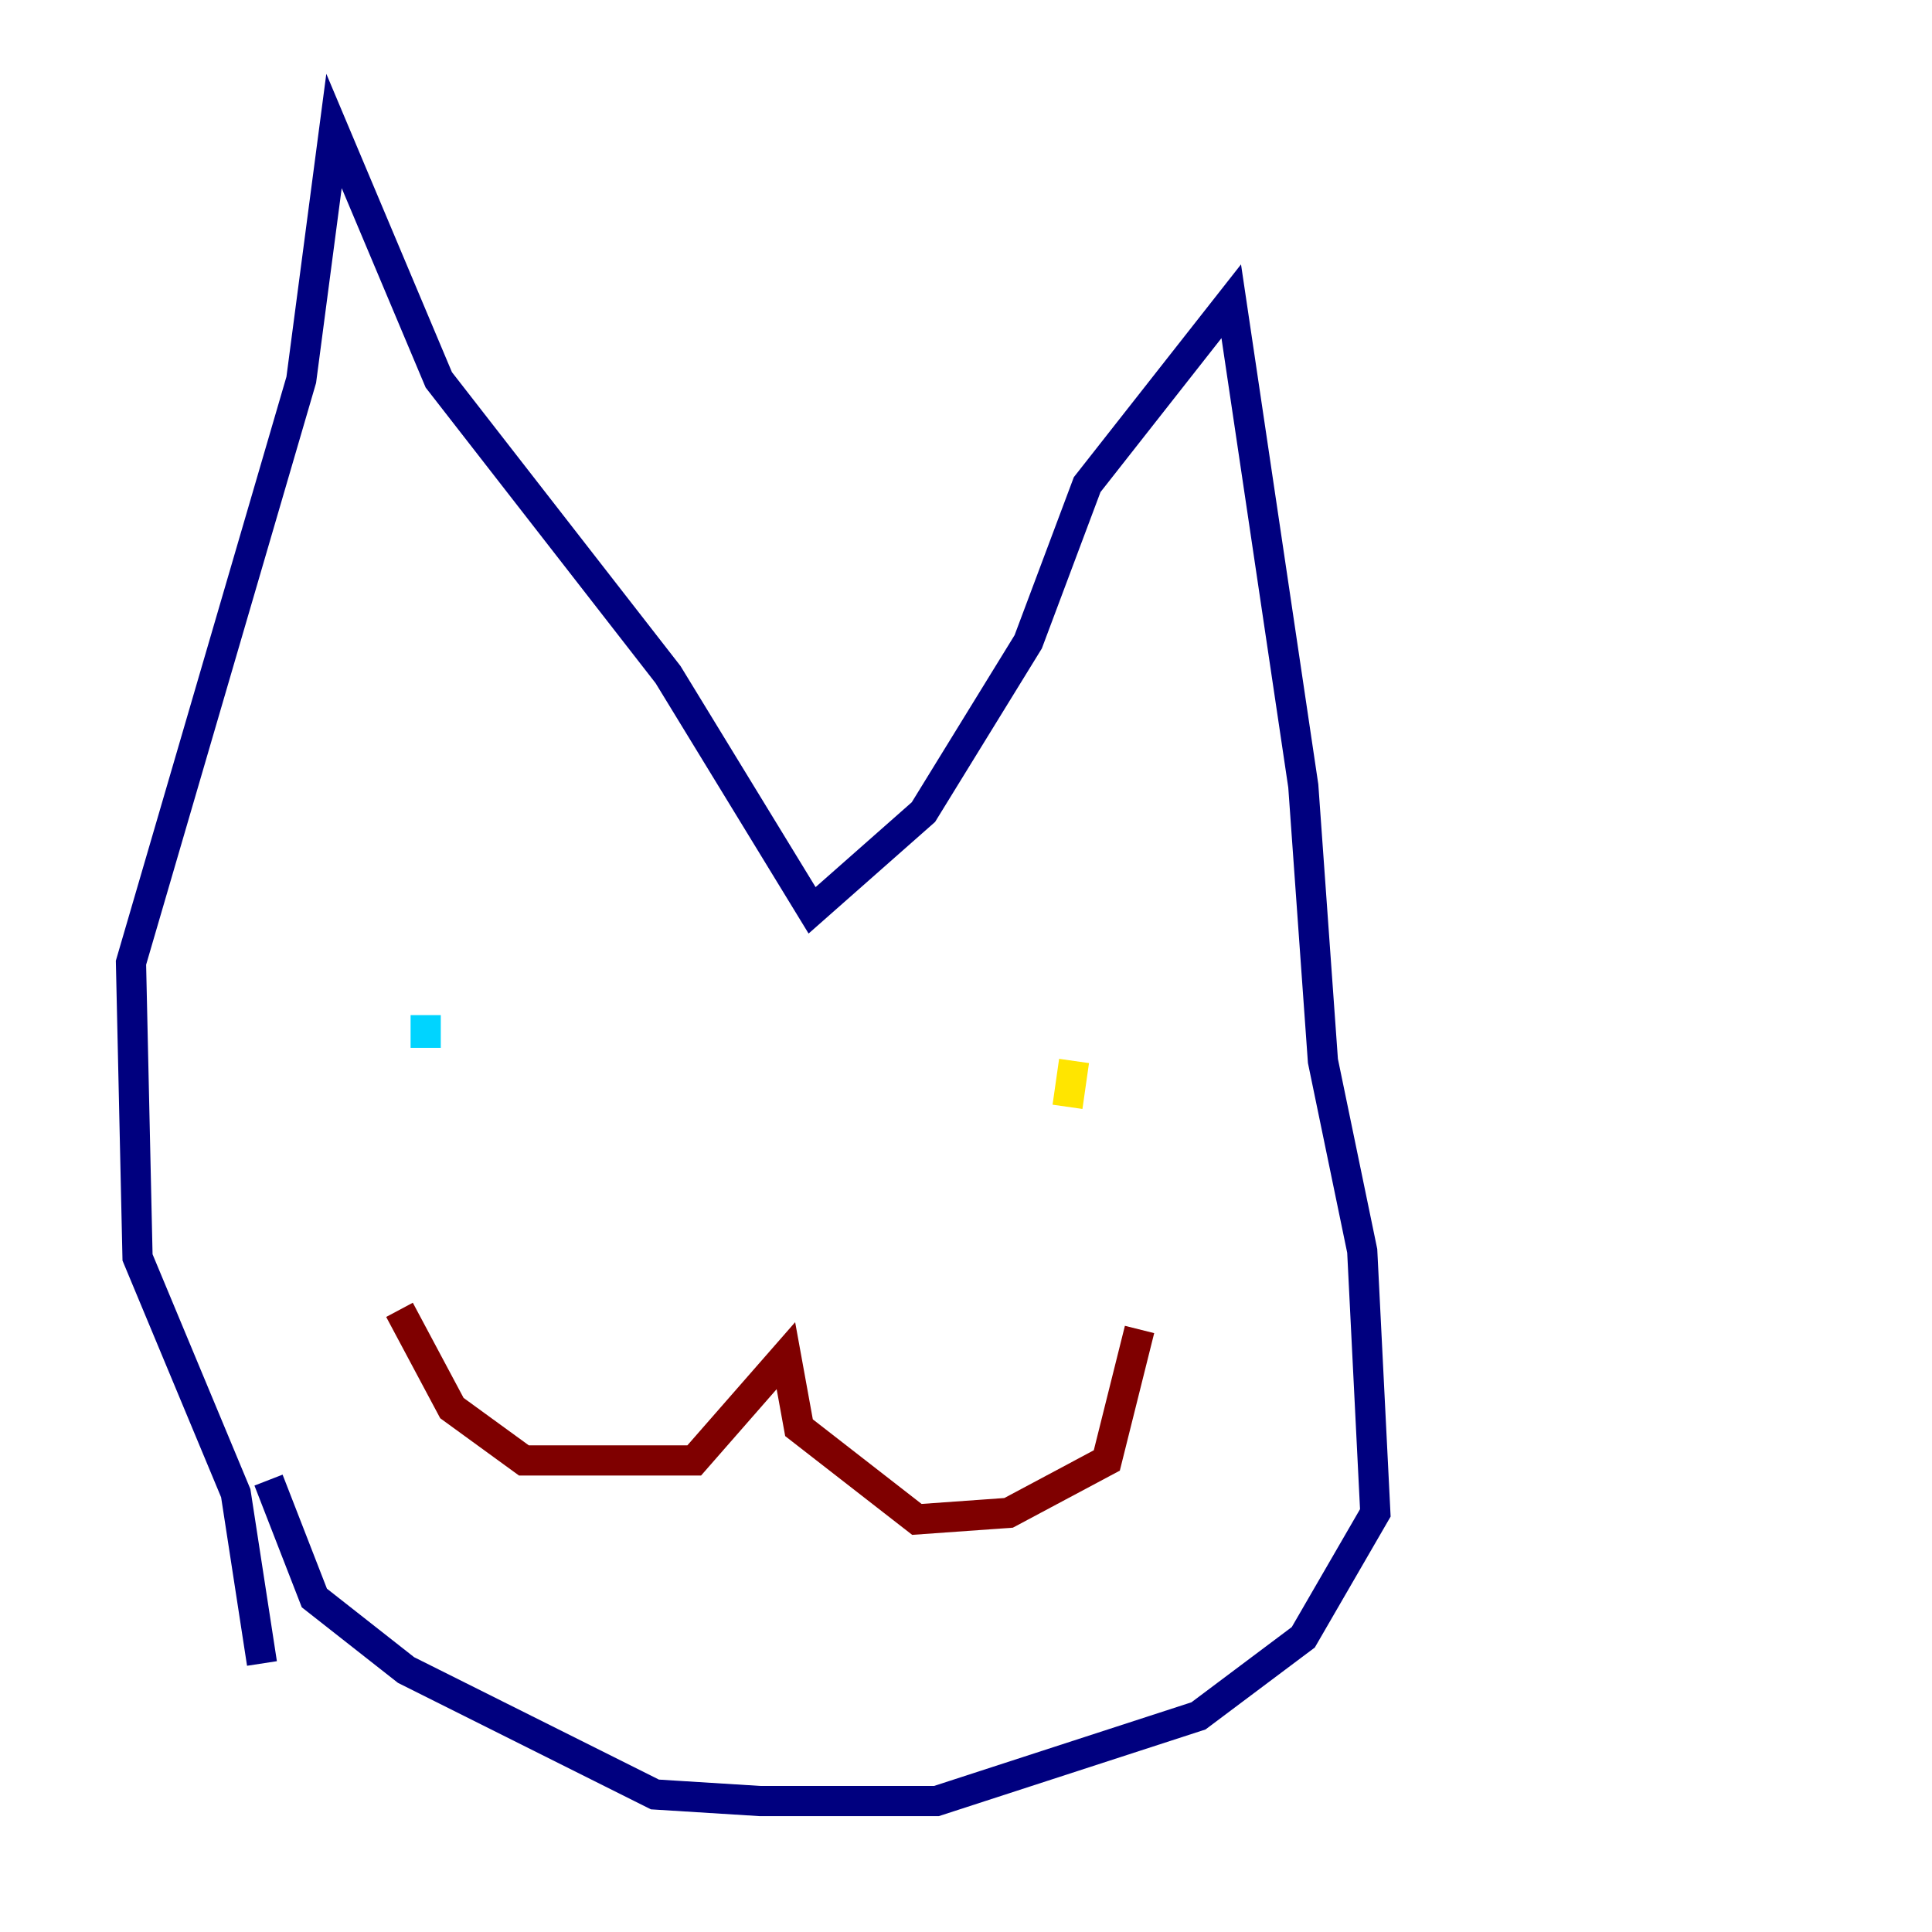 <?xml version="1.0" encoding="utf-8" ?>
<svg baseProfile="tiny" height="128" version="1.2" viewBox="0,0,128,128" width="128" xmlns="http://www.w3.org/2000/svg" xmlns:ev="http://www.w3.org/2001/xml-events" xmlns:xlink="http://www.w3.org/1999/xlink"><defs /><polyline fill="none" points="17.356,110.21 15.62,98.929 9.112,83.308 8.678,63.783 19.959,25.166 22.129,8.678 29.071,25.166 44.258,44.691 53.803,60.312 61.18,53.803 68.122,42.522 72.027,32.108 81.573,19.959 86.346,52.068 87.647,70.291 90.251,82.875 91.119,100.231 86.346,108.475 79.403,113.681 62.047,119.322 50.332,119.322 43.39,118.888 26.902,110.644 20.827,105.871 17.79,98.061" stroke="#00007f" stroke-width="2" /><polyline fill="none" points="28.203,69.424 28.203,67.254" stroke="#00d4ff" stroke-width="2" /><polyline fill="none" points="70.725,73.329 71.159,70.291" stroke="#ffe500" stroke-width="2" /><polyline fill="none" points="26.468,86.78 29.939,93.288 34.712,96.759 45.993,96.759 52.068,89.817 52.936,94.59 60.746,100.664 66.82,100.231 73.329,96.759 75.498,88.081" stroke="#7f0000" stroke-width="2" /></svg>